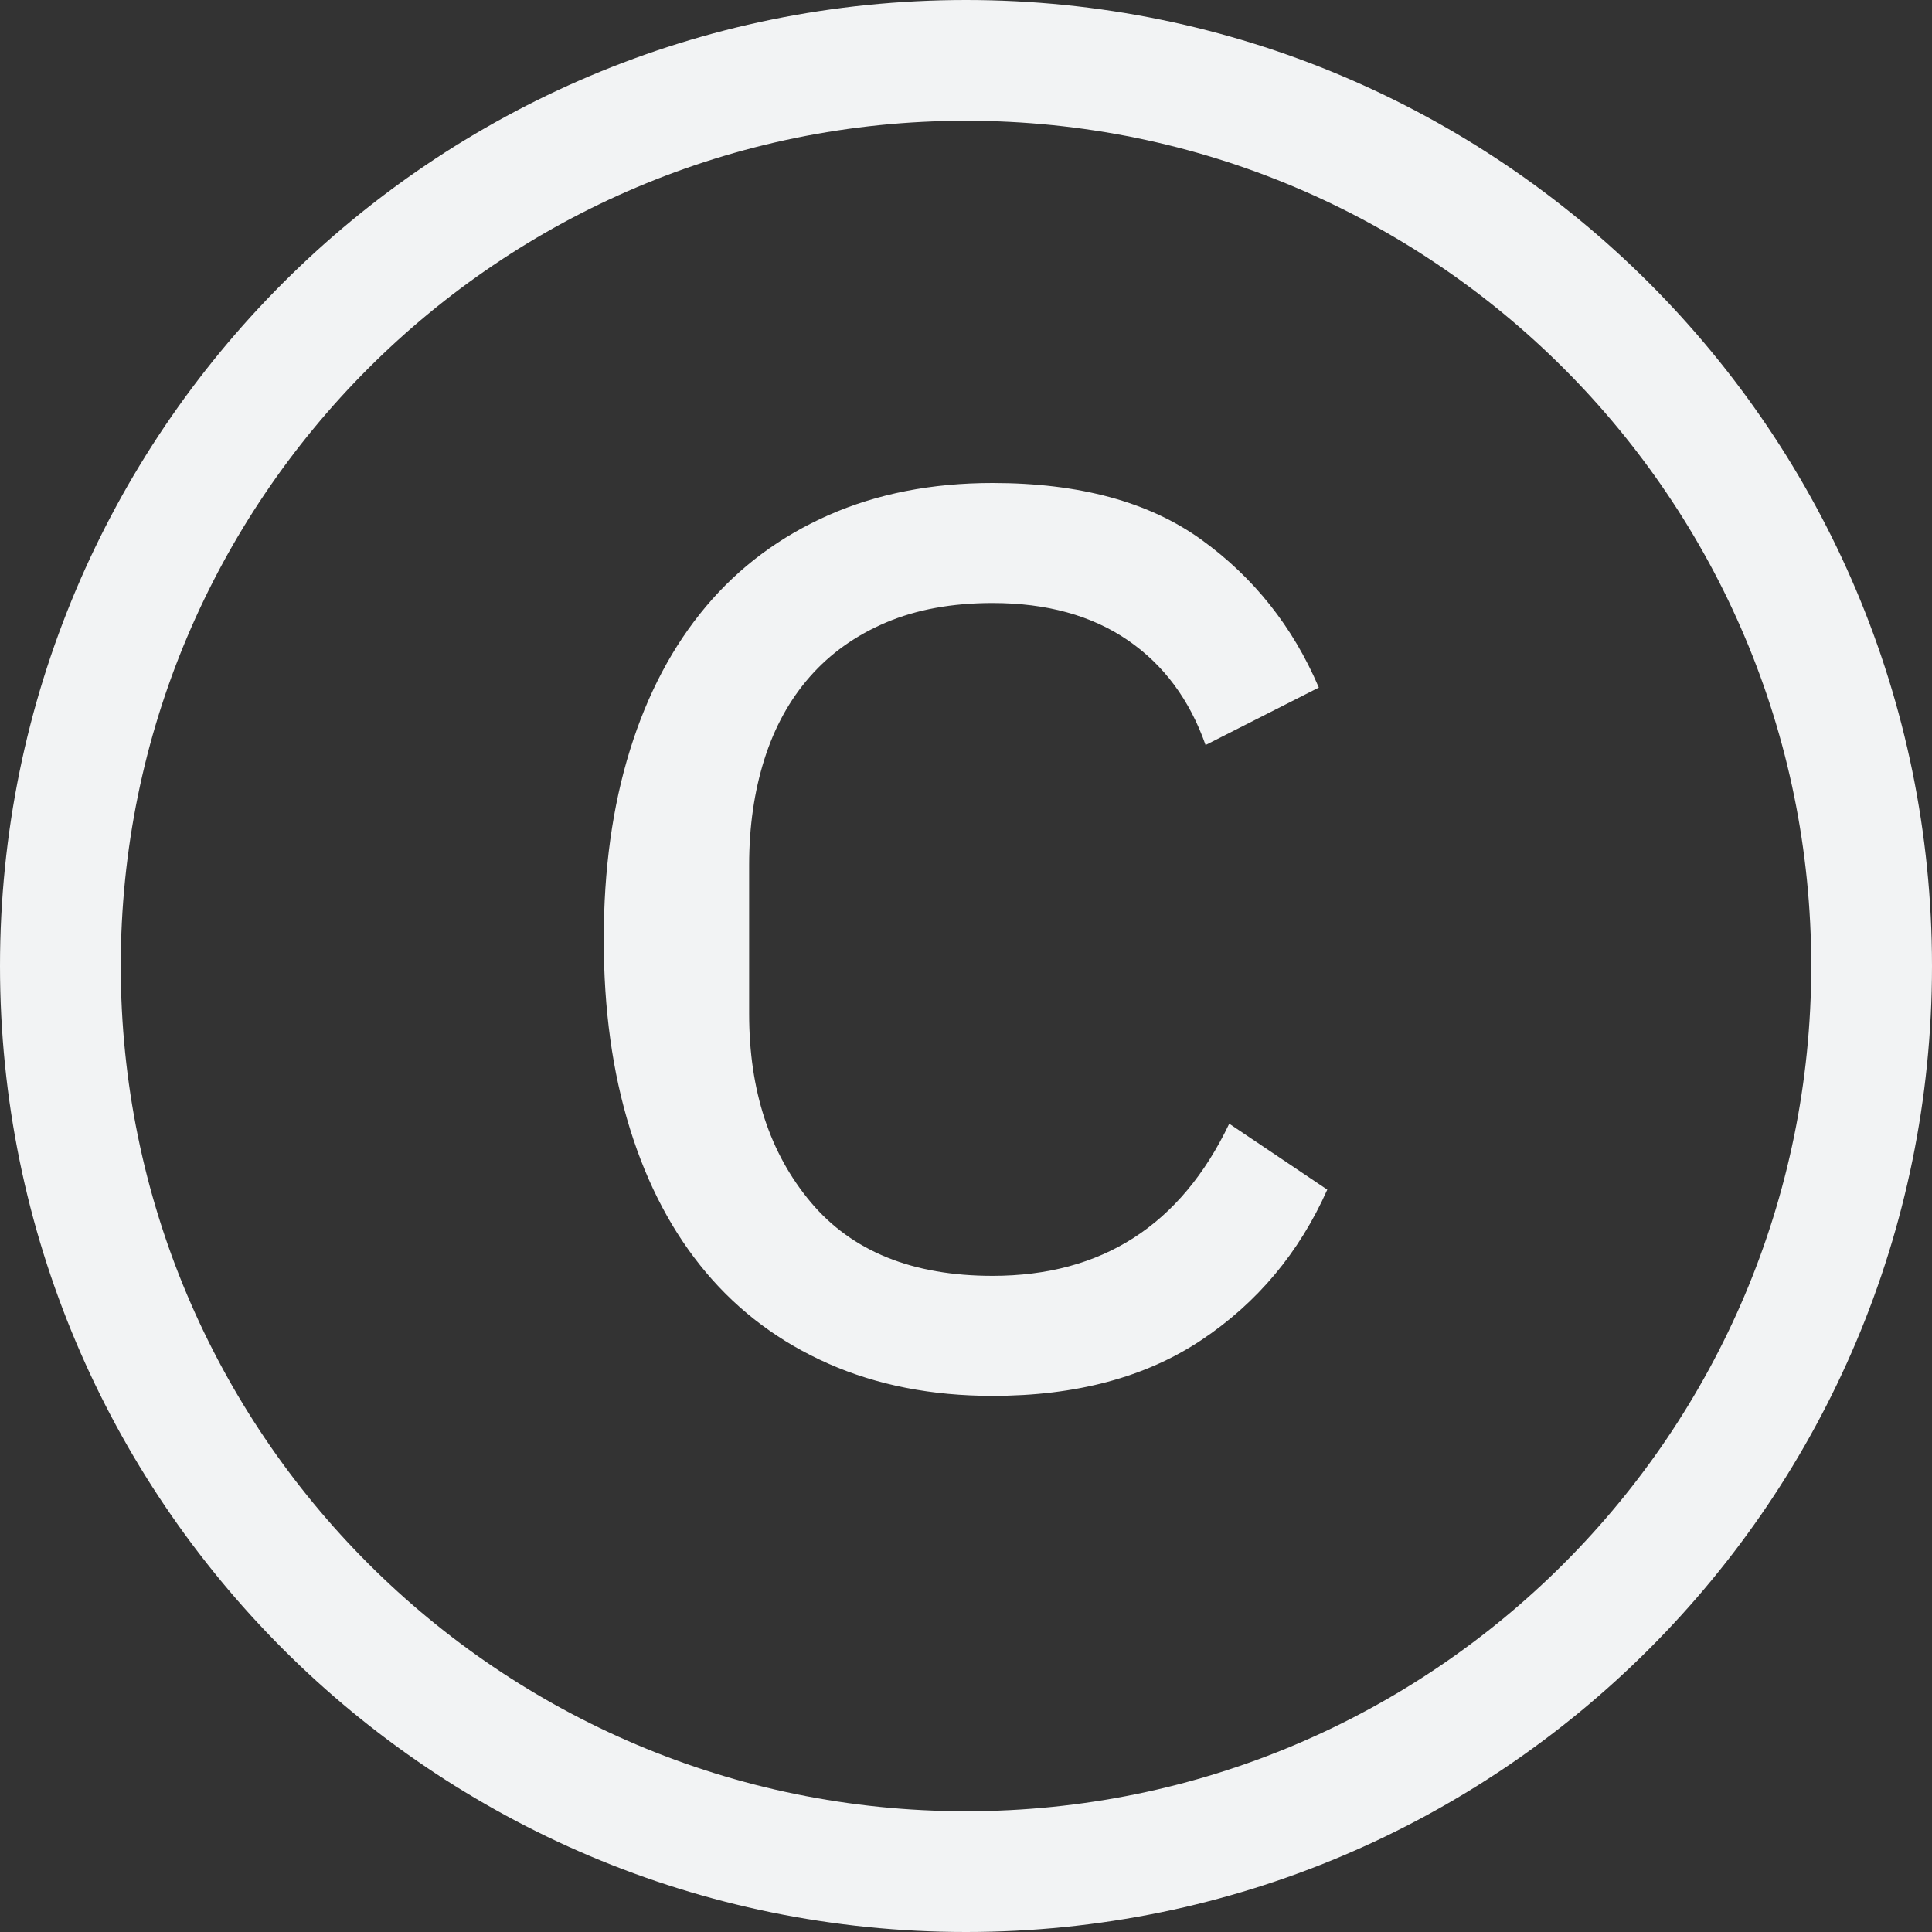 <svg xmlns="http://www.w3.org/2000/svg" xmlns:xlink="http://www.w3.org/1999/xlink" width="16" height="16" aria-labelledby="copyright" version="1.1" viewBox="0 0 16 16"><rect x="0" y="0" width="16" height="16" fill="#333333" stroke="none"/><title id="copyright">Copyright</title><desc>Created with Sketch.</desc><g id="Symbols" fill="none" fill-rule="evenodd" stroke="none" stroke-width="1"><g id="navigations/footer/black-copy-2" fill="#F2F3F4" fill-rule="nonzero" transform="translate(-120, -744)"><g id="Copyright" transform="translate(120, 741)"><path id="Combined-Shape" d="M8,3 C12.418,3 16,6.582 16,11 C16,15.418 12.418,19 8,19 C3.582,19 0,15.418 0,11 C0,6.582 3.582,3 8,3 Z M8,4 C4.134,4 1,7.134 1,11 C1,14.866 4.134,18 8,18 C11.866,18 15,14.866 15,11 C15,7.134 11.866,4 8,4 Z M8.22,7 C8.939,7 9.515,7.156 9.949,7.469 C10.383,7.782 10.707,8.19 10.922,8.694 L9.984,9.17 C9.853,8.797 9.639,8.507 9.34,8.302 C9.041,8.097 8.668,7.994 8.22,7.994 C7.884,7.994 7.59,8.048 7.338,8.155 C7.086,8.262 6.876,8.412 6.708,8.603 C6.54,8.794 6.414,9.023 6.33,9.289 C6.246,9.555 6.204,9.847 6.204,10.164 L6.204,11.396 C6.204,12.031 6.374,12.551 6.715,12.957 C7.056,13.363 7.557,13.566 8.22,13.566 C9.125,13.566 9.779,13.146 10.18,12.306 L10.992,12.852 C10.759,13.375 10.411,13.79 9.949,14.098 C9.487,14.406 8.911,14.56 8.22,14.56 C7.716,14.56 7.263,14.471 6.862,14.294 C6.461,14.117 6.122,13.865 5.847,13.538 C5.572,13.211 5.362,12.815 5.217,12.348 C5.072,11.881 5,11.359 5,10.78 C5,10.201 5.072,9.679 5.217,9.212 C5.362,8.745 5.572,8.349 5.847,8.022 C6.122,7.695 6.461,7.443 6.862,7.266 C7.263,7.089 7.716,7 8.22,7 Z"/></g></g></g></svg>